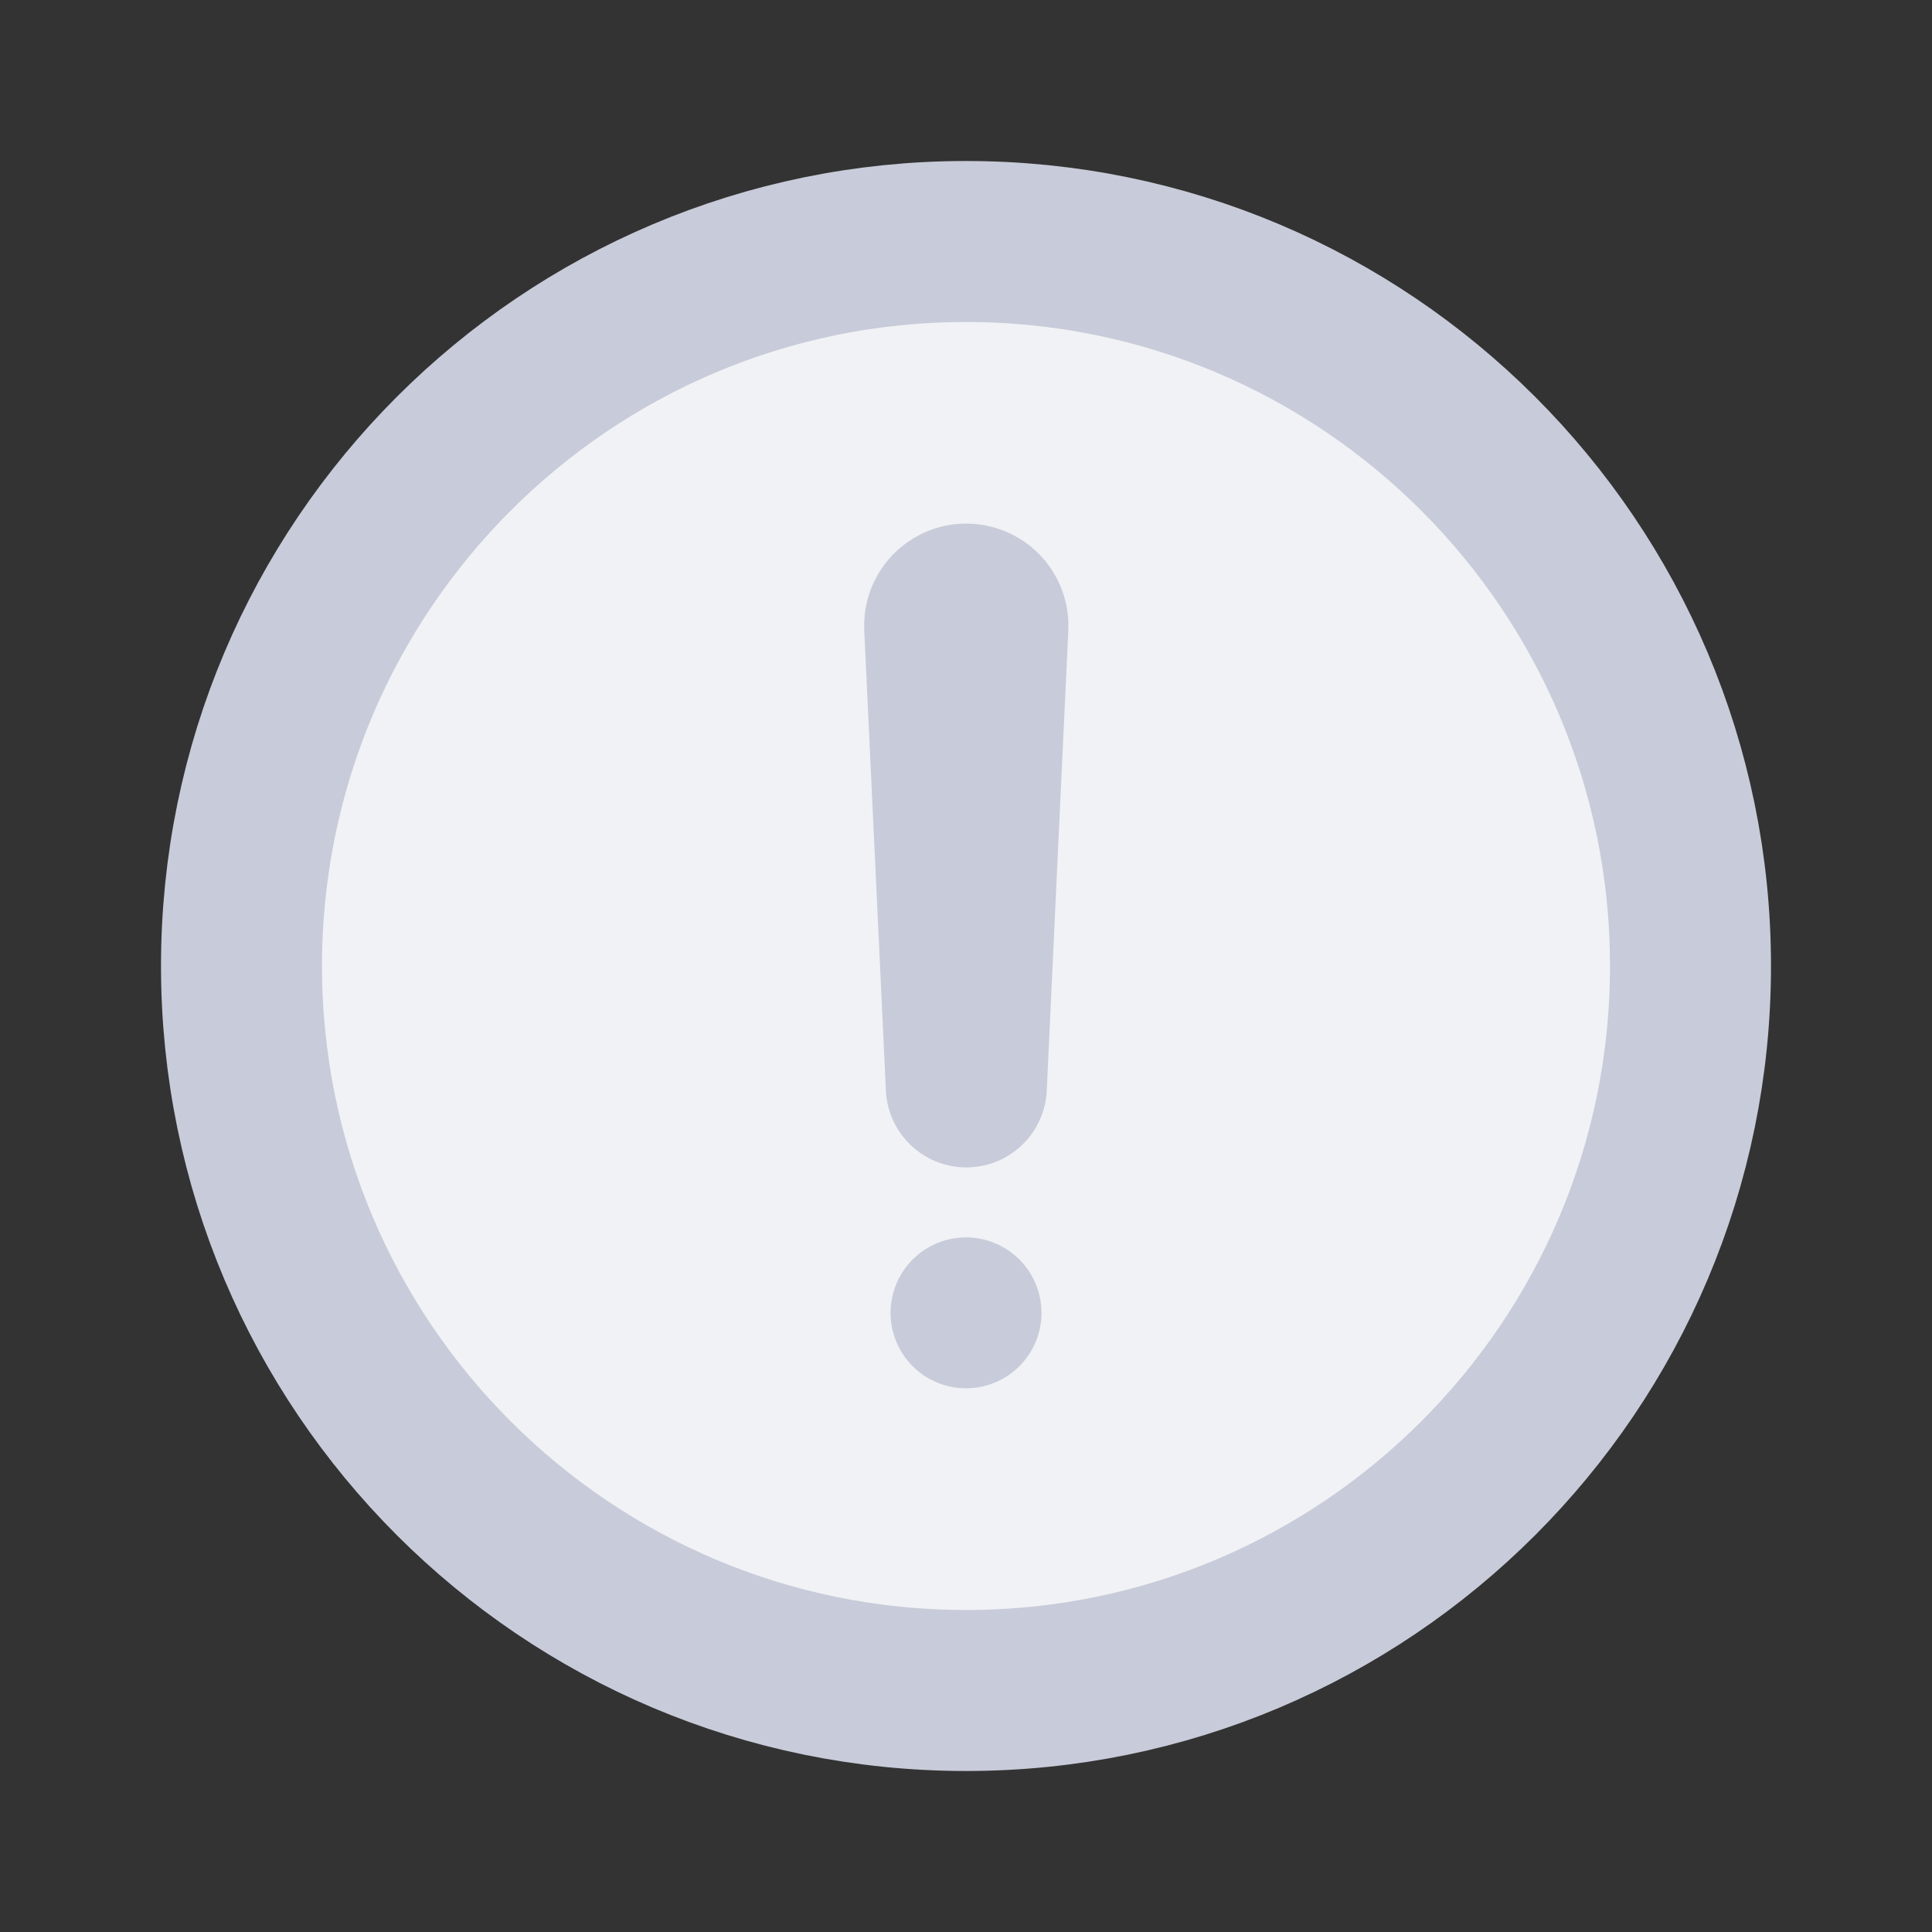 <svg width="24" height="24" viewBox="0 0 24 24" fill="none" xmlns="http://www.w3.org/2000/svg">
<rect x="0" y="0" width="24" height="24" fill="#333333" stroke="none"/>
<path d="M21 12C21 7.031 16.969 3 12 3C7.031 3 3 7.031 3 12C3 16.969 7.031 21 12 21C16.969 21 21 16.969 21 12Z" stroke="#c8cbd9" stroke-width="2" stroke-miterlimit="10" fill="#f1f2f5"/>
<path d="M11.735 7.785L12.004 13.502L12.272 7.785C12.274 7.749 12.268 7.712 12.255 7.678C12.242 7.644 12.223 7.612 12.197 7.586C12.172 7.56 12.141 7.539 12.107 7.525C12.074 7.511 12.037 7.504 12.001 7.504V7.504C11.965 7.504 11.929 7.512 11.896 7.526C11.863 7.541 11.833 7.562 11.808 7.588C11.783 7.614 11.764 7.645 11.751 7.679C11.739 7.713 11.733 7.749 11.735 7.785V7.785Z" stroke="#c8cbd9" stroke-width="2" stroke-linecap="round" stroke-linejoin="round"/>
<path d="M12 17.246C11.815 17.246 11.633 17.191 11.479 17.088C11.325 16.985 11.205 16.839 11.134 16.667C11.063 16.496 11.044 16.308 11.081 16.126C11.117 15.944 11.206 15.777 11.337 15.646C11.468 15.515 11.635 15.425 11.817 15.389C11.999 15.353 12.188 15.371 12.359 15.443C12.53 15.513 12.677 15.634 12.78 15.788C12.883 15.942 12.938 16.123 12.938 16.309C12.938 16.557 12.839 16.796 12.663 16.971C12.487 17.147 12.249 17.246 12 17.246Z" fill="#c8cbd9"/>
</svg>
